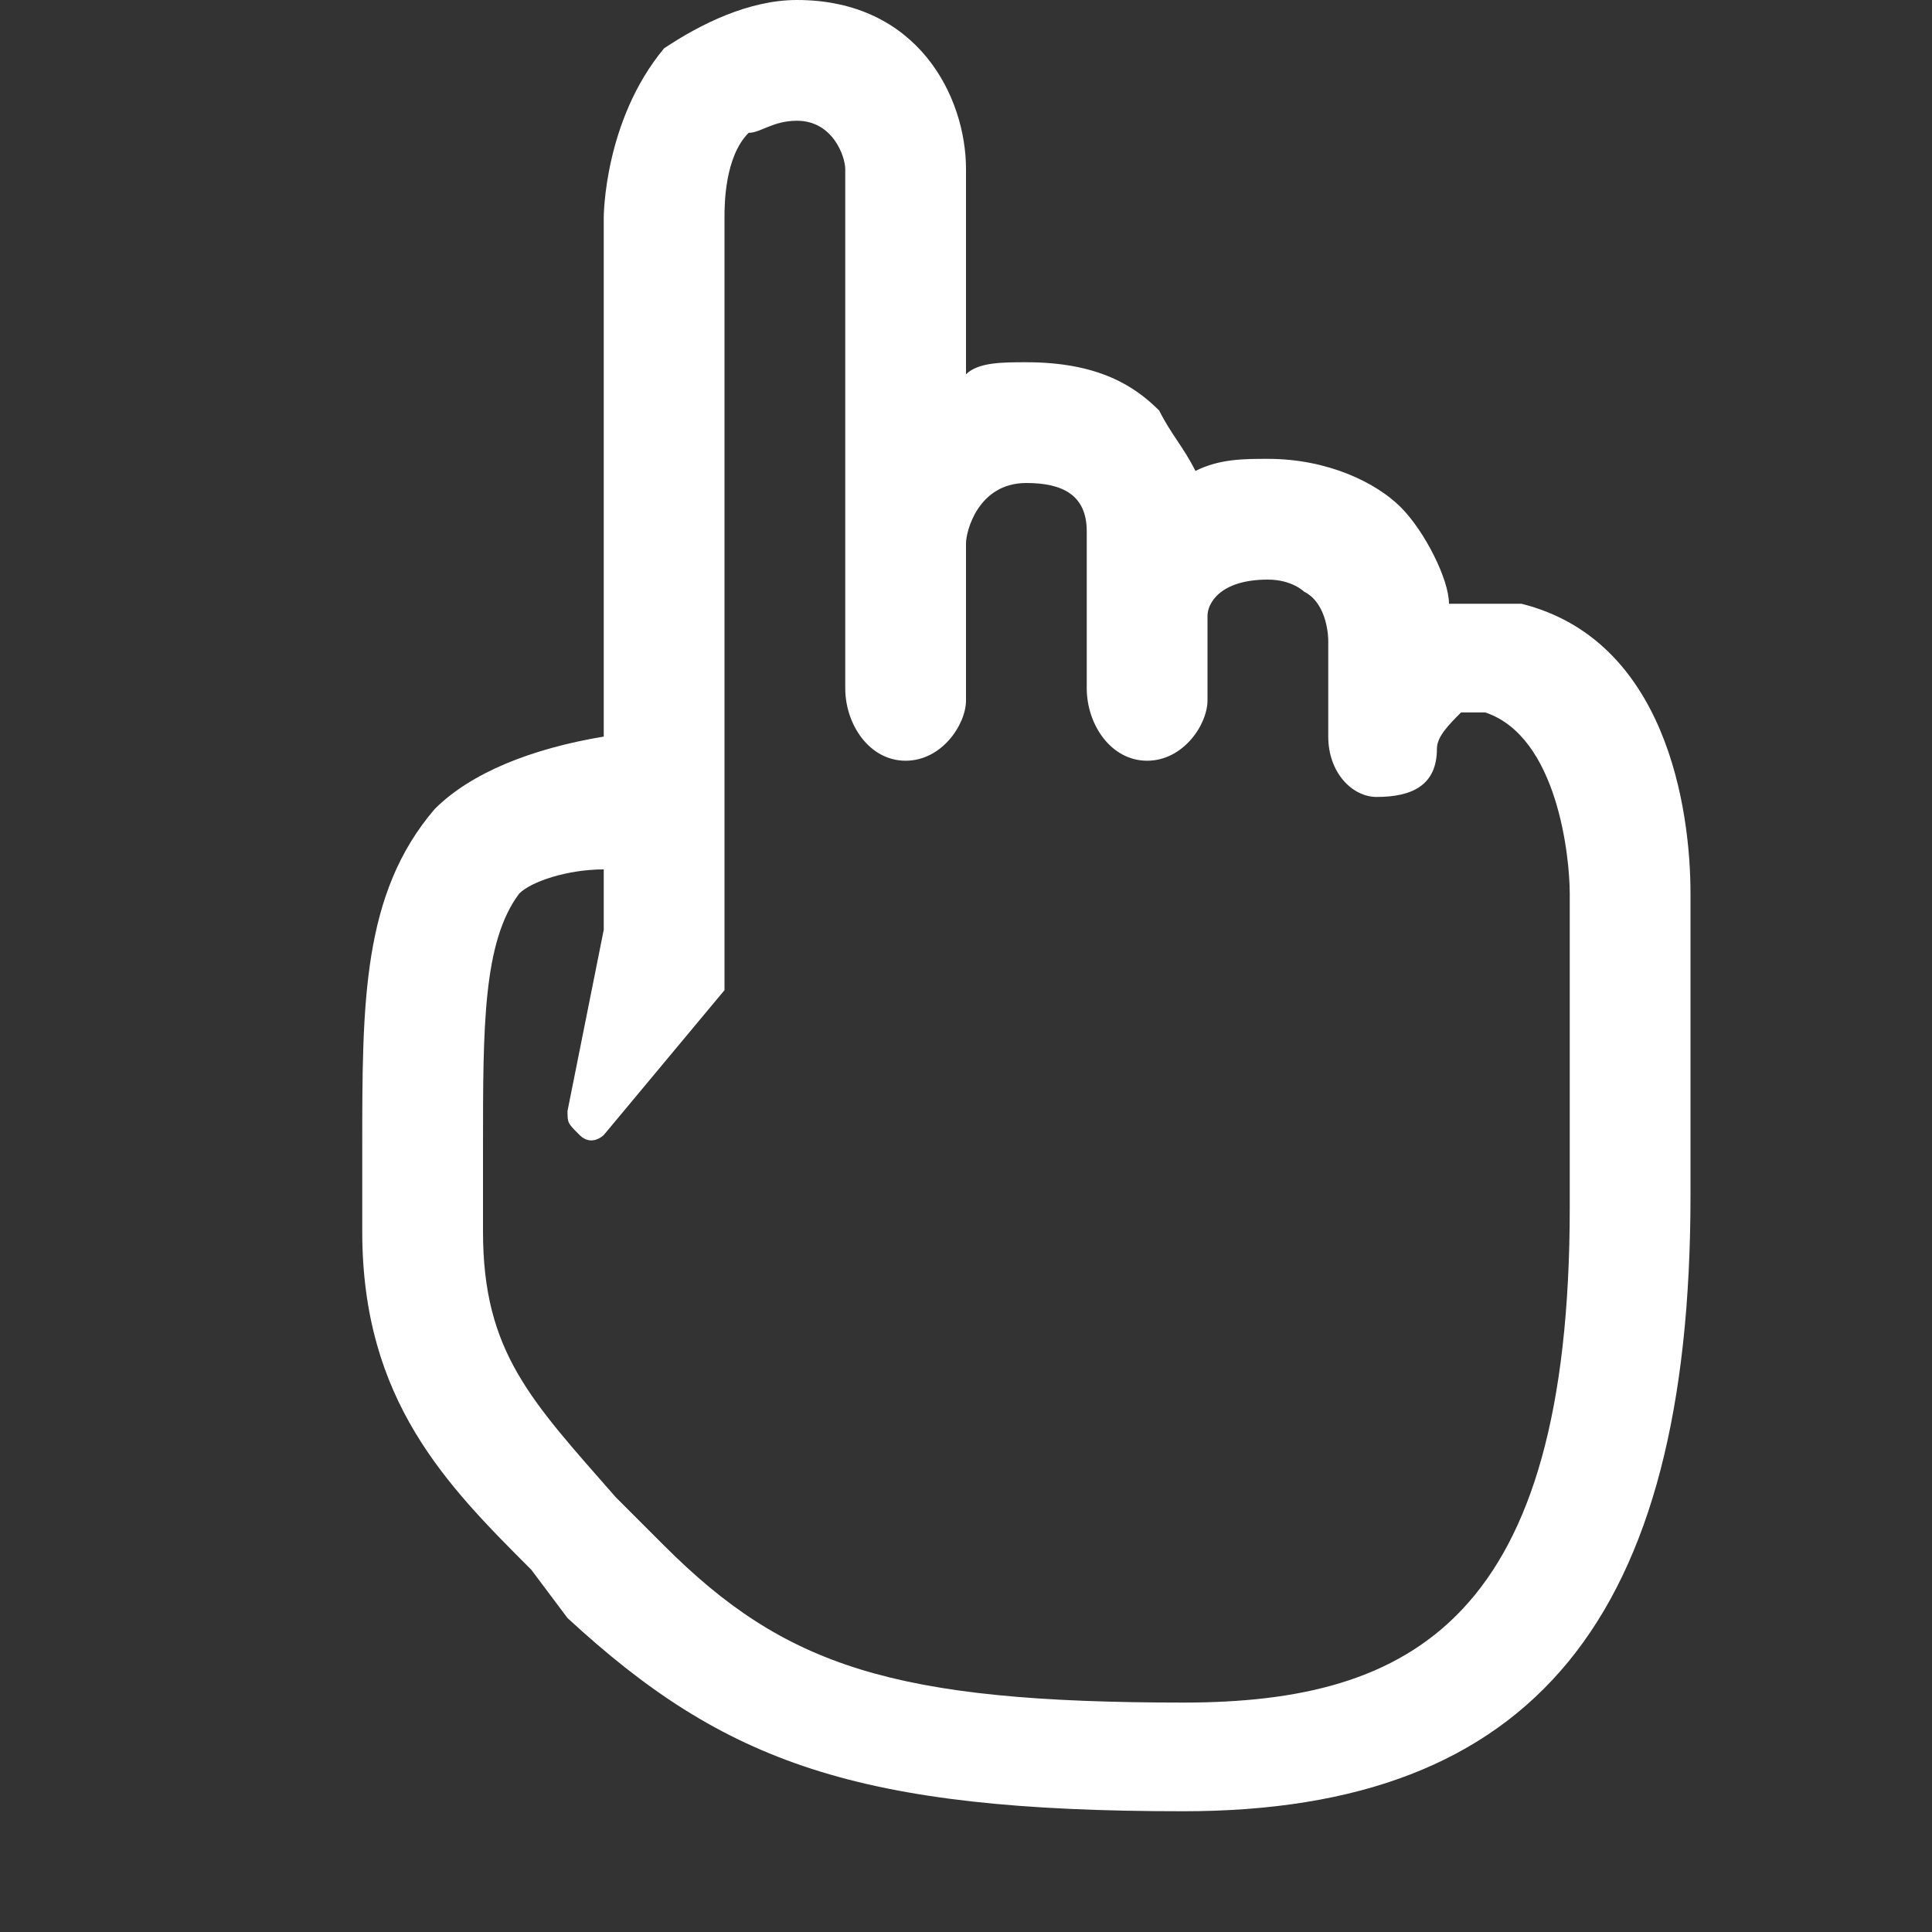 
<svg xmlns="http://www.w3.org/2000/svg" width="1em" height="1em" viewBox="0 0 16 16">
	<rect x="0" y="0" width="16" height="16" fill="#333333" stroke="none"/>
	<path fill="white" d="M12.6 5H12c0-.2-.2-.6-.4-.8s-.6-.4-1.1-.4c-.2 0-.4 0-.6.1c-.1-.2-.2-.3-.3-.5c-.2-.2-.5-.4-1.1-.4c-.2 0-.4 0-.5.1V1.4C8 .8 7.6 0 6.6 0c-.4 0-.8.2-1.1.4C5 1 5 1.8 5 1.8v4.3c-.6.1-1.1.3-1.4.6C3 7.4 3 8.3 3 9.5v.7c0 1.4.7 2.1 1.4 2.8l.3.4C6 14.6 7.1 15 9.8 15c2.9 0 4.2-1.6 4.2-5.1V7.4c0-.7-.2-2.1-1.4-2.4m.4 2.4V10c0 3.4-1.3 4.1-3.2 4.1c-2.4 0-3.3-.3-4.3-1.3l-.4-.4c-.7-.8-1.1-1.2-1.1-2.2v-.7c0-1 0-1.7.3-2.1c.1-.1.4-.2.7-.2v.5l-.3 1.5c0 .1 0 .1.1.2s.2 0 .2 0l1-1.2V1.8c0-.1 0-.5.2-.7c.1 0 .2-.1.4-.1c.3 0 .4.3.4.4v4.3c0 .3.2.6.5.6S8 6 8 5.8V4.5c0-.1.1-.5.5-.5c.3 0 .5.1.5.4v1.3c0 .3.2.6.5.6s.5-.3.5-.5v-.7c0-.1.1-.3.5-.3c.2 0 .3.1.3.1c.2.1.2.4.2.4v.8c0 .3.2.5.4.5c.3 0 .5-.1.5-.4c0-.1.1-.2.2-.3h.2c.6.2.7 1.2.7 1.5c0-.1 0-.1 0 0" />
</svg>